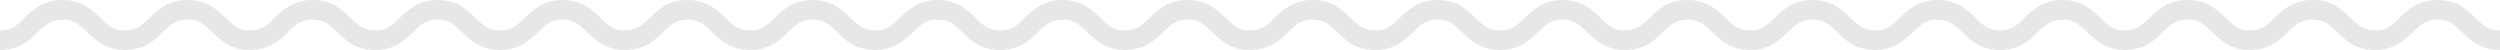 <svg xmlns="http://www.w3.org/2000/svg" width="1150" height="23"><path fill="#E6E7E8" d="M1150 23c-9 0-13.7-4.6-17.5-8.3-3.4-3.3-5.9-5.7-11.2-5.7-5.4 0-7.9 2.4-11.3 5.7-3.8 3.7-8.5 8.3-17.5 8.3s-13.7-4.6-17.5-8.3c-3.4-3.3-5.9-5.7-11.2-5.7s-7.9 2.4-11.3 5.7c-3.8 3.7-8.5 8.3-17.5 8.3s-13.7-4.6-17.5-8.3c-3.4-3.3-5.9-5.7-11.2-5.7-5.4 0-7.9 2.4-11.3 5.7-3.8 3.7-8.5 8.3-17.5 8.3s-13.7-4.6-17.5-8.3c-3.4-3.3-5.9-5.7-11.2-5.7s-7.9 2.4-11.3 5.7C933.7 18.4 929 23 920 23s-13.7-4.6-17.5-8.3c-3.4-3.3-5.9-5.7-11.2-5.7s-7.9 2.4-11.3 5.7c-3.8 3.7-8.5 8.3-17.5 8.3s-13.7-4.6-17.5-8.3c-3.4-3.3-5.9-5.7-11.2-5.7-5.4 0-7.9 2.4-11.3 5.7-3.8 3.7-8.5 8.3-17.5 8.3s-13.7-4.6-17.5-8.3c-3.4-3.3-5.9-5.7-11.2-5.7-5.4 0-7.8 2.4-11.3 5.7-3.7 3.7-8.5 8.3-17.5 8.3s-13.7-4.6-17.5-8.3c-3.4-3.3-5.9-5.7-11.2-5.7s-7.8 2.4-11.3 5.7C703.8 18.4 699 23 690 23s-13.7-4.6-17.5-8.3c-3.4-3.3-5.9-5.7-11.2-5.7s-7.8 2.4-11.2 5.7c-3.8 3.7-8.5 8.3-17.6 8.3s-13.7-4.6-17.5-8.3c-3.4-3.3-5.9-5.7-11.2-5.7-5.4 0-7.8 2.4-11.2 5.7-3.8 3.7-8.5 8.3-17.6 8.3-9 0-13.7-4.6-17.5-8.3-3.4-3.3-5.9-5.7-11.2-5.7s-7.8 2.4-11.2 5.7c-3.8 3.7-8.5 8.3-17.6 8.3-9 0-13.7-4.6-17.5-8.3-3.4-3.3-5.8-5.7-11.2-5.7-5.4 0-7.8 2.4-11.2 5.7-3.8 3.7-8.5 8.3-17.6 8.3-9 0-13.7-4.6-17.5-8.3-3.4-3.3-5.8-5.7-11.2-5.7-5.4 0-7.8 2.4-11.2 5.7-3.8 3.7-8.5 8.3-17.6 8.3s-13.7-4.6-17.5-8.3c-3.4-3.3-5.8-5.7-11.2-5.7-5.4 0-7.8 2.4-11.2 5.7-3.8 3.7-8.5 8.3-17.6 8.3s-13.7-4.6-17.5-8.3c-3.4-3.3-5.9-5.7-11.2-5.7s-7.8 2.4-11.2 5.7c-3.8 3.7-8.5 8.3-17.6 8.3-9 0-13.7-4.6-17.5-8.3-3.4-3.3-5.9-5.7-11.2-5.7-5.4 0-7.8 2.4-11.2 5.7-3.8 3.7-8.5 8.3-17.6 8.3-9 0-13.7-4.6-17.5-8.3-3.4-3.3-5.9-5.7-11.2-5.7s-7.8 2.4-11.2 5.7c-3.8 3.7-8.5 8.3-17.6 8.3-9 0-13.7-4.6-17.5-8.3-3.4-3.3-5.9-5.7-11.2-5.7-5.4 0-7.8 2.4-11.3 5.7-3.7 3.7-8.5 8.3-17.5 8.3s-13.7-4.6-17.5-8.3C94.1 11.4 91.6 9 86.3 9s-7.9 2.4-11.3 5.7c-3.8 3.7-8.5 8.3-17.5 8.3S43.8 18.4 40 14.7C36.6 11.4 34.1 9 28.8 9s-7.9 2.4-11.3 5.7C13.7 18.4 9 23 0 23v-9c5.4 0 7.8-2.4 11.2-5.7C15 4.6 19.7 0 28.8 0s13.7 4.6 17.5 8.3c3.4 3.3 5.9 5.7 11.2 5.7 5.4 0 7.8-2.4 11.3-5.7C72.5 4.6 77.3 0 86.3 0s13.7 4.6 17.5 8.3c3.4 3.3 5.9 5.7 11.2 5.7s7.9-2.4 11.3-5.7C130 4.6 134.8 0 143.8 0s13.7 4.6 17.5 8.3c3.4 3.3 5.9 5.7 11.2 5.7 5.4 0 7.9-2.4 11.3-5.7 3.8-3.7 8.5-8.3 17.5-8.3s13.7 4.6 17.5 8.3c3.4 3.3 5.9 5.7 11.2 5.7 5.4 0 7.9-2.4 11.3-5.7C245 4.6 249.8 0 258.8 0s13.7 4.6 17.5 8.3c3.4 3.3 5.9 5.7 11.2 5.7 5.4 0 7.9-2.4 11.3-5.7 3.8-3.7 8.5-8.3 17.5-8.3s13.7 4.6 17.5 8.3c3.4 3.3 5.9 5.7 11.2 5.7 5.4 0 7.9-2.4 11.3-5.7C360 4.6 364.8 0 373.8 0s13.7 4.6 17.5 8.3c3.4 3.3 5.9 5.7 11.2 5.7s7.9-2.4 11.3-5.7c3.8-3.7 8.5-8.3 17.5-8.3s13.7 4.6 17.5 8.3c3.4 3.3 5.9 5.7 11.2 5.7 5.4 0 7.9-2.4 11.3-5.7C475 4.6 479.8 0 488.8 0s13.7 4.6 17.5 8.3c3.4 3.3 5.9 5.7 11.2 5.7 5.4 0 7.9-2.4 11.3-5.7 3.8-3.7 8.5-8.3 17.5-8.3s13.7 4.6 17.5 8.3c3.4 3.3 5.9 5.7 11.2 5.7 5.4 0 7.9-2.4 11.3-5.7C590 4.6 594.8 0 603.8 0s13.7 4.6 17.5 8.3c3.4 3.3 5.9 5.7 11.2 5.7 5.4 0 7.9-2.4 11.3-5.7 3.8-3.7 8.5-8.3 17.5-8.3s13.7 4.6 17.5 8.3c3.4 3.3 5.9 5.7 11.2 5.7 5.4 0 7.9-2.4 11.3-5.7C705 4.6 709.8 0 718.8 0s13.7 4.6 17.5 8.3c3.4 3.3 5.9 5.7 11.2 5.7 5.4 0 7.8-2.4 11.3-5.7 3.7-3.7 8.5-8.3 17.5-8.3s13.7 4.6 17.5 8.3c3.4 3.3 5.9 5.7 11.2 5.7 5.4 0 7.8-2.4 11.3-5.7C820 4.6 824.7 0 833.8 0c9 0 13.7 4.6 17.5 8.3 3.4 3.3 5.9 5.7 11.2 5.7s7.8-2.4 11.2-5.7c3.8-3.7 8.5-8.3 17.6-8.3 9 0 13.7 4.6 17.5 8.3 3.4 3.3 5.9 5.7 11.2 5.7s7.8-2.4 11.2-5.7C935 4.6 939.7 0 948.8 0s13.7 4.6 17.5 8.3c3.4 3.3 5.9 5.7 11.2 5.7s7.8-2.4 11.2-5.7c3.8-3.7 8.5-8.3 17.6-8.3s13.7 4.6 17.5 8.3c3.4 3.3 5.8 5.7 11.2 5.7 5.4 0 7.8-2.4 11.2-5.7 3.8-3.7 8.5-8.3 17.6-8.3s13.7 4.6 17.5 8.3c3.4 3.3 5.8 5.7 11.2 5.7s7.8-2.4 11.2-5.7c3.8-3.7 8.5-8.3 17.6-8.3s13.7 4.6 17.5 8.3c3.4 3.3 5.8 5.7 11.2 5.7v9z"/></svg>